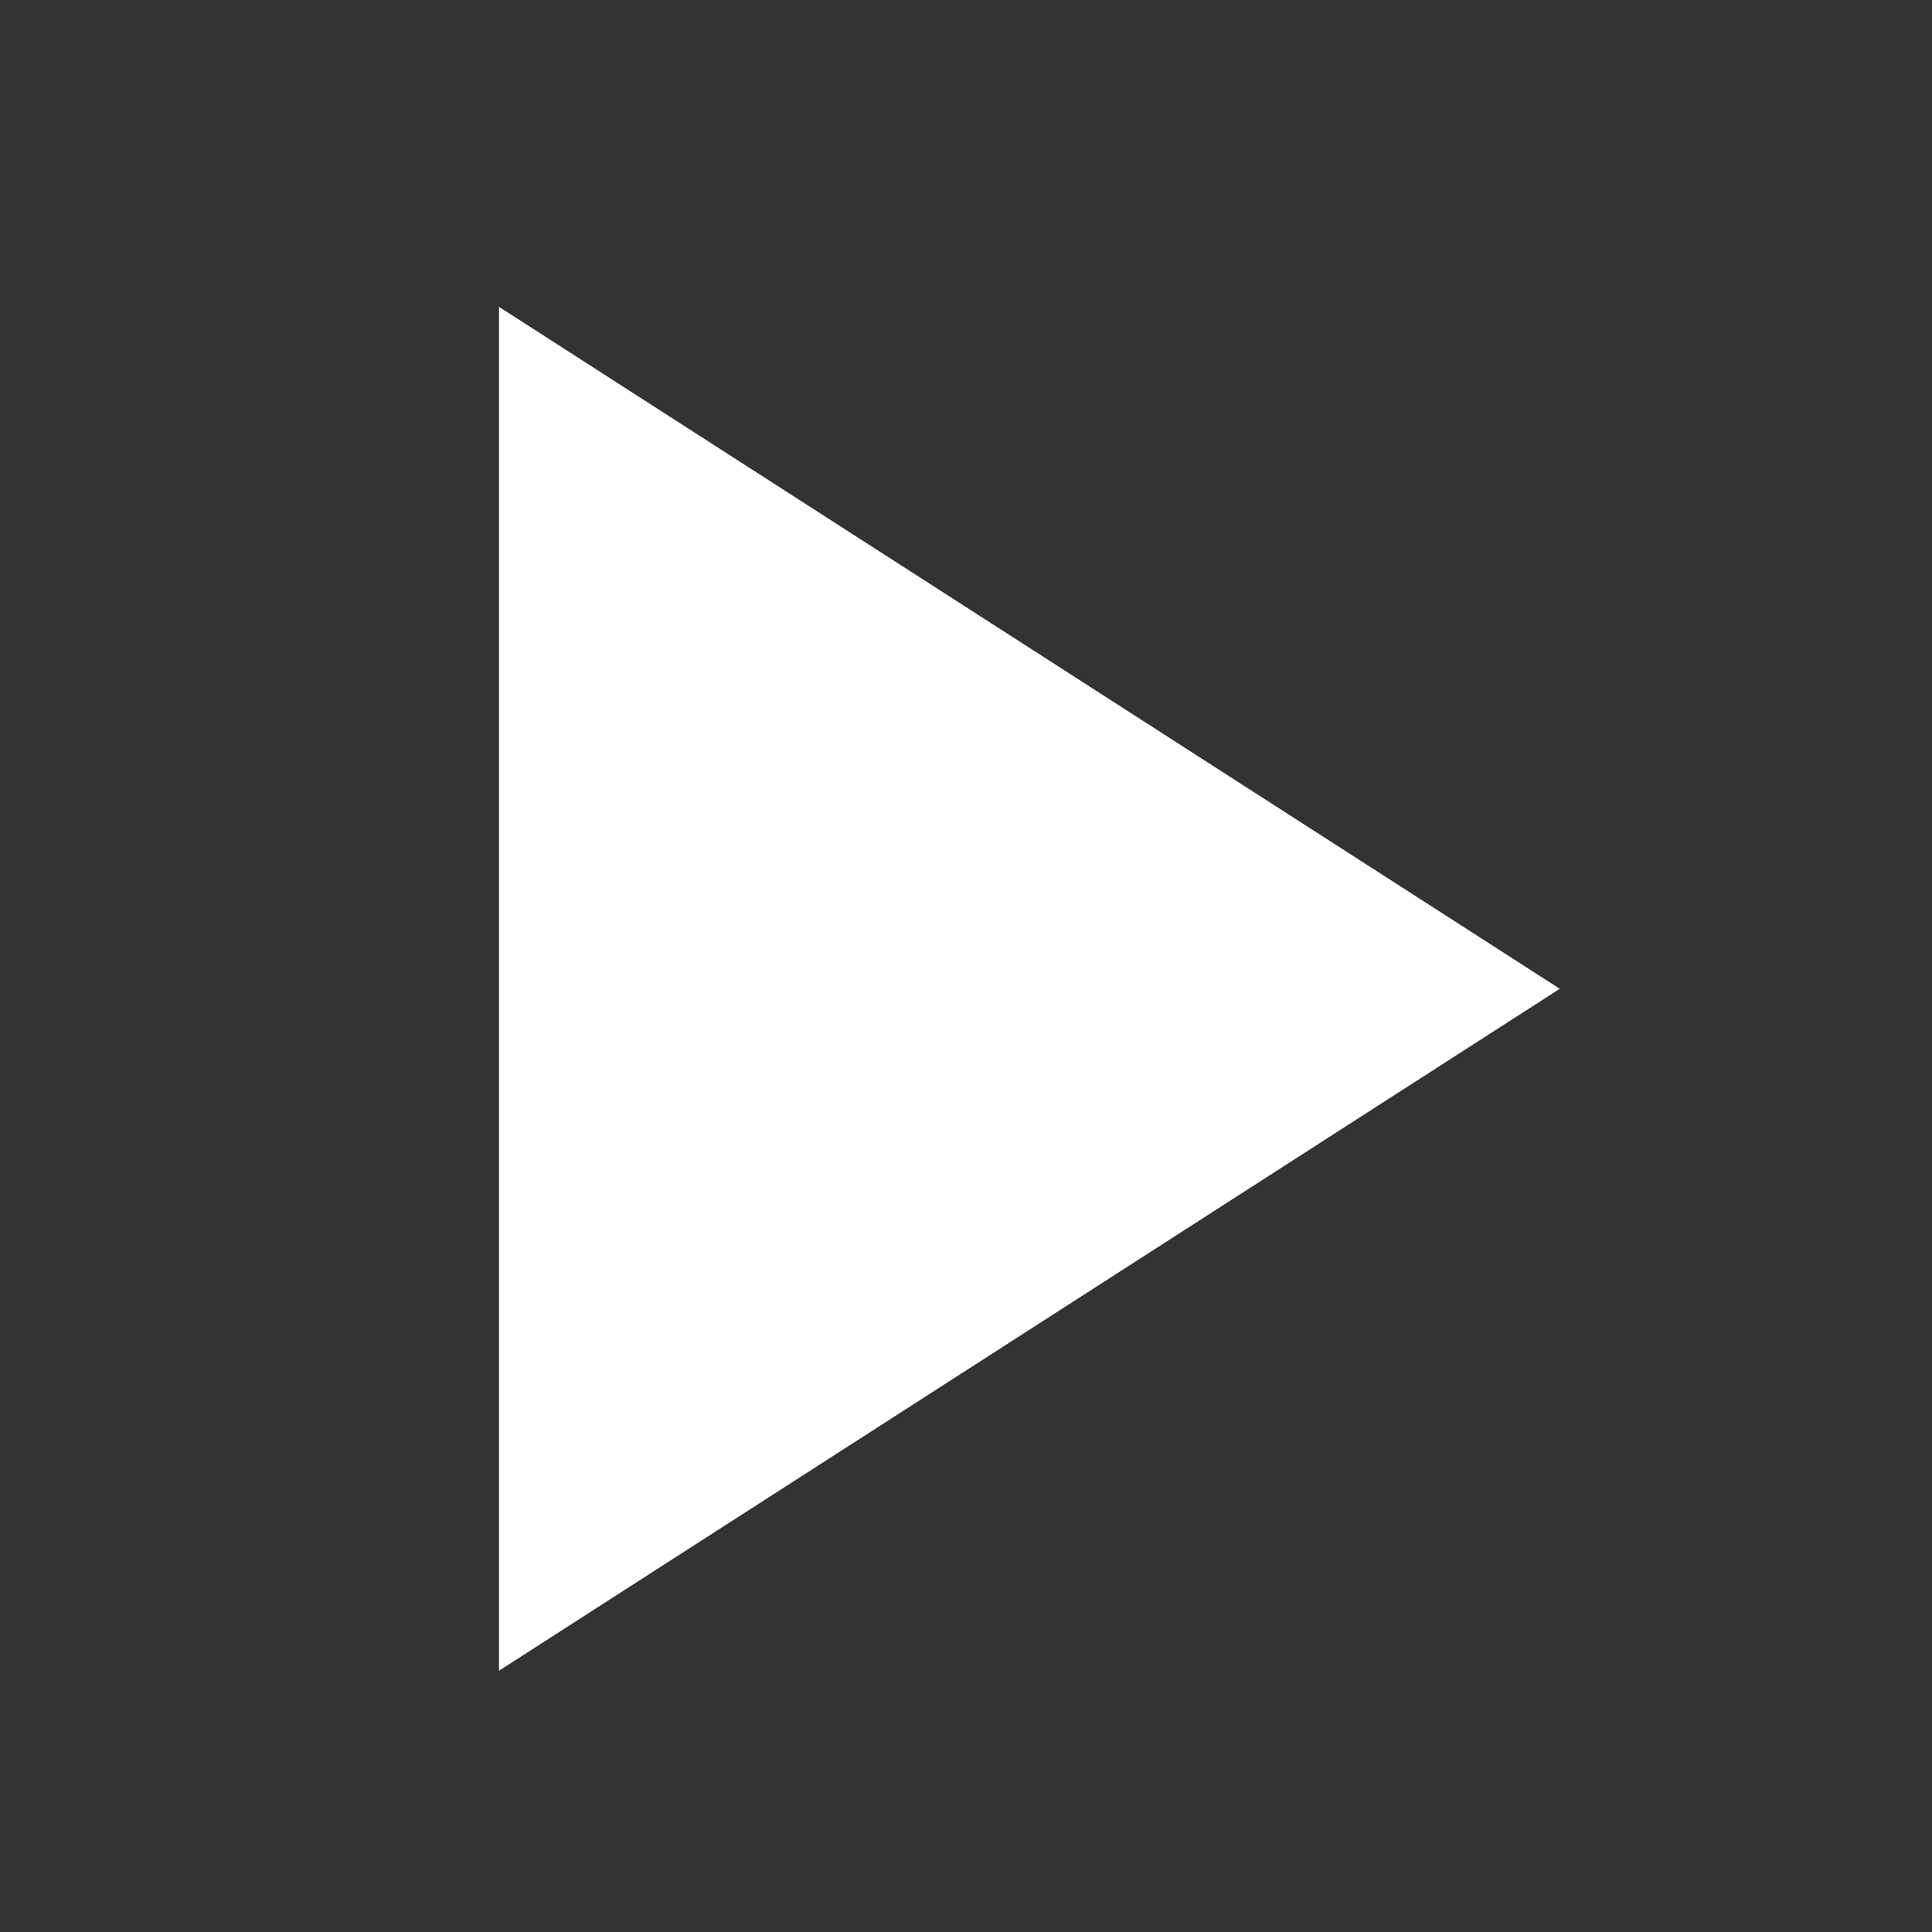 <svg width="24" height="24" viewBox="0 0 24 24" fill="none" xmlns="http://www.w3.org/2000/svg">
<rect x="0" y="0" width="24" height="24" fill="#333333" stroke="none"/>
<path d="M6.199 3.812L19.376 12.283L6.199 20.754V3.812Z" fill="white"/>
</svg>
